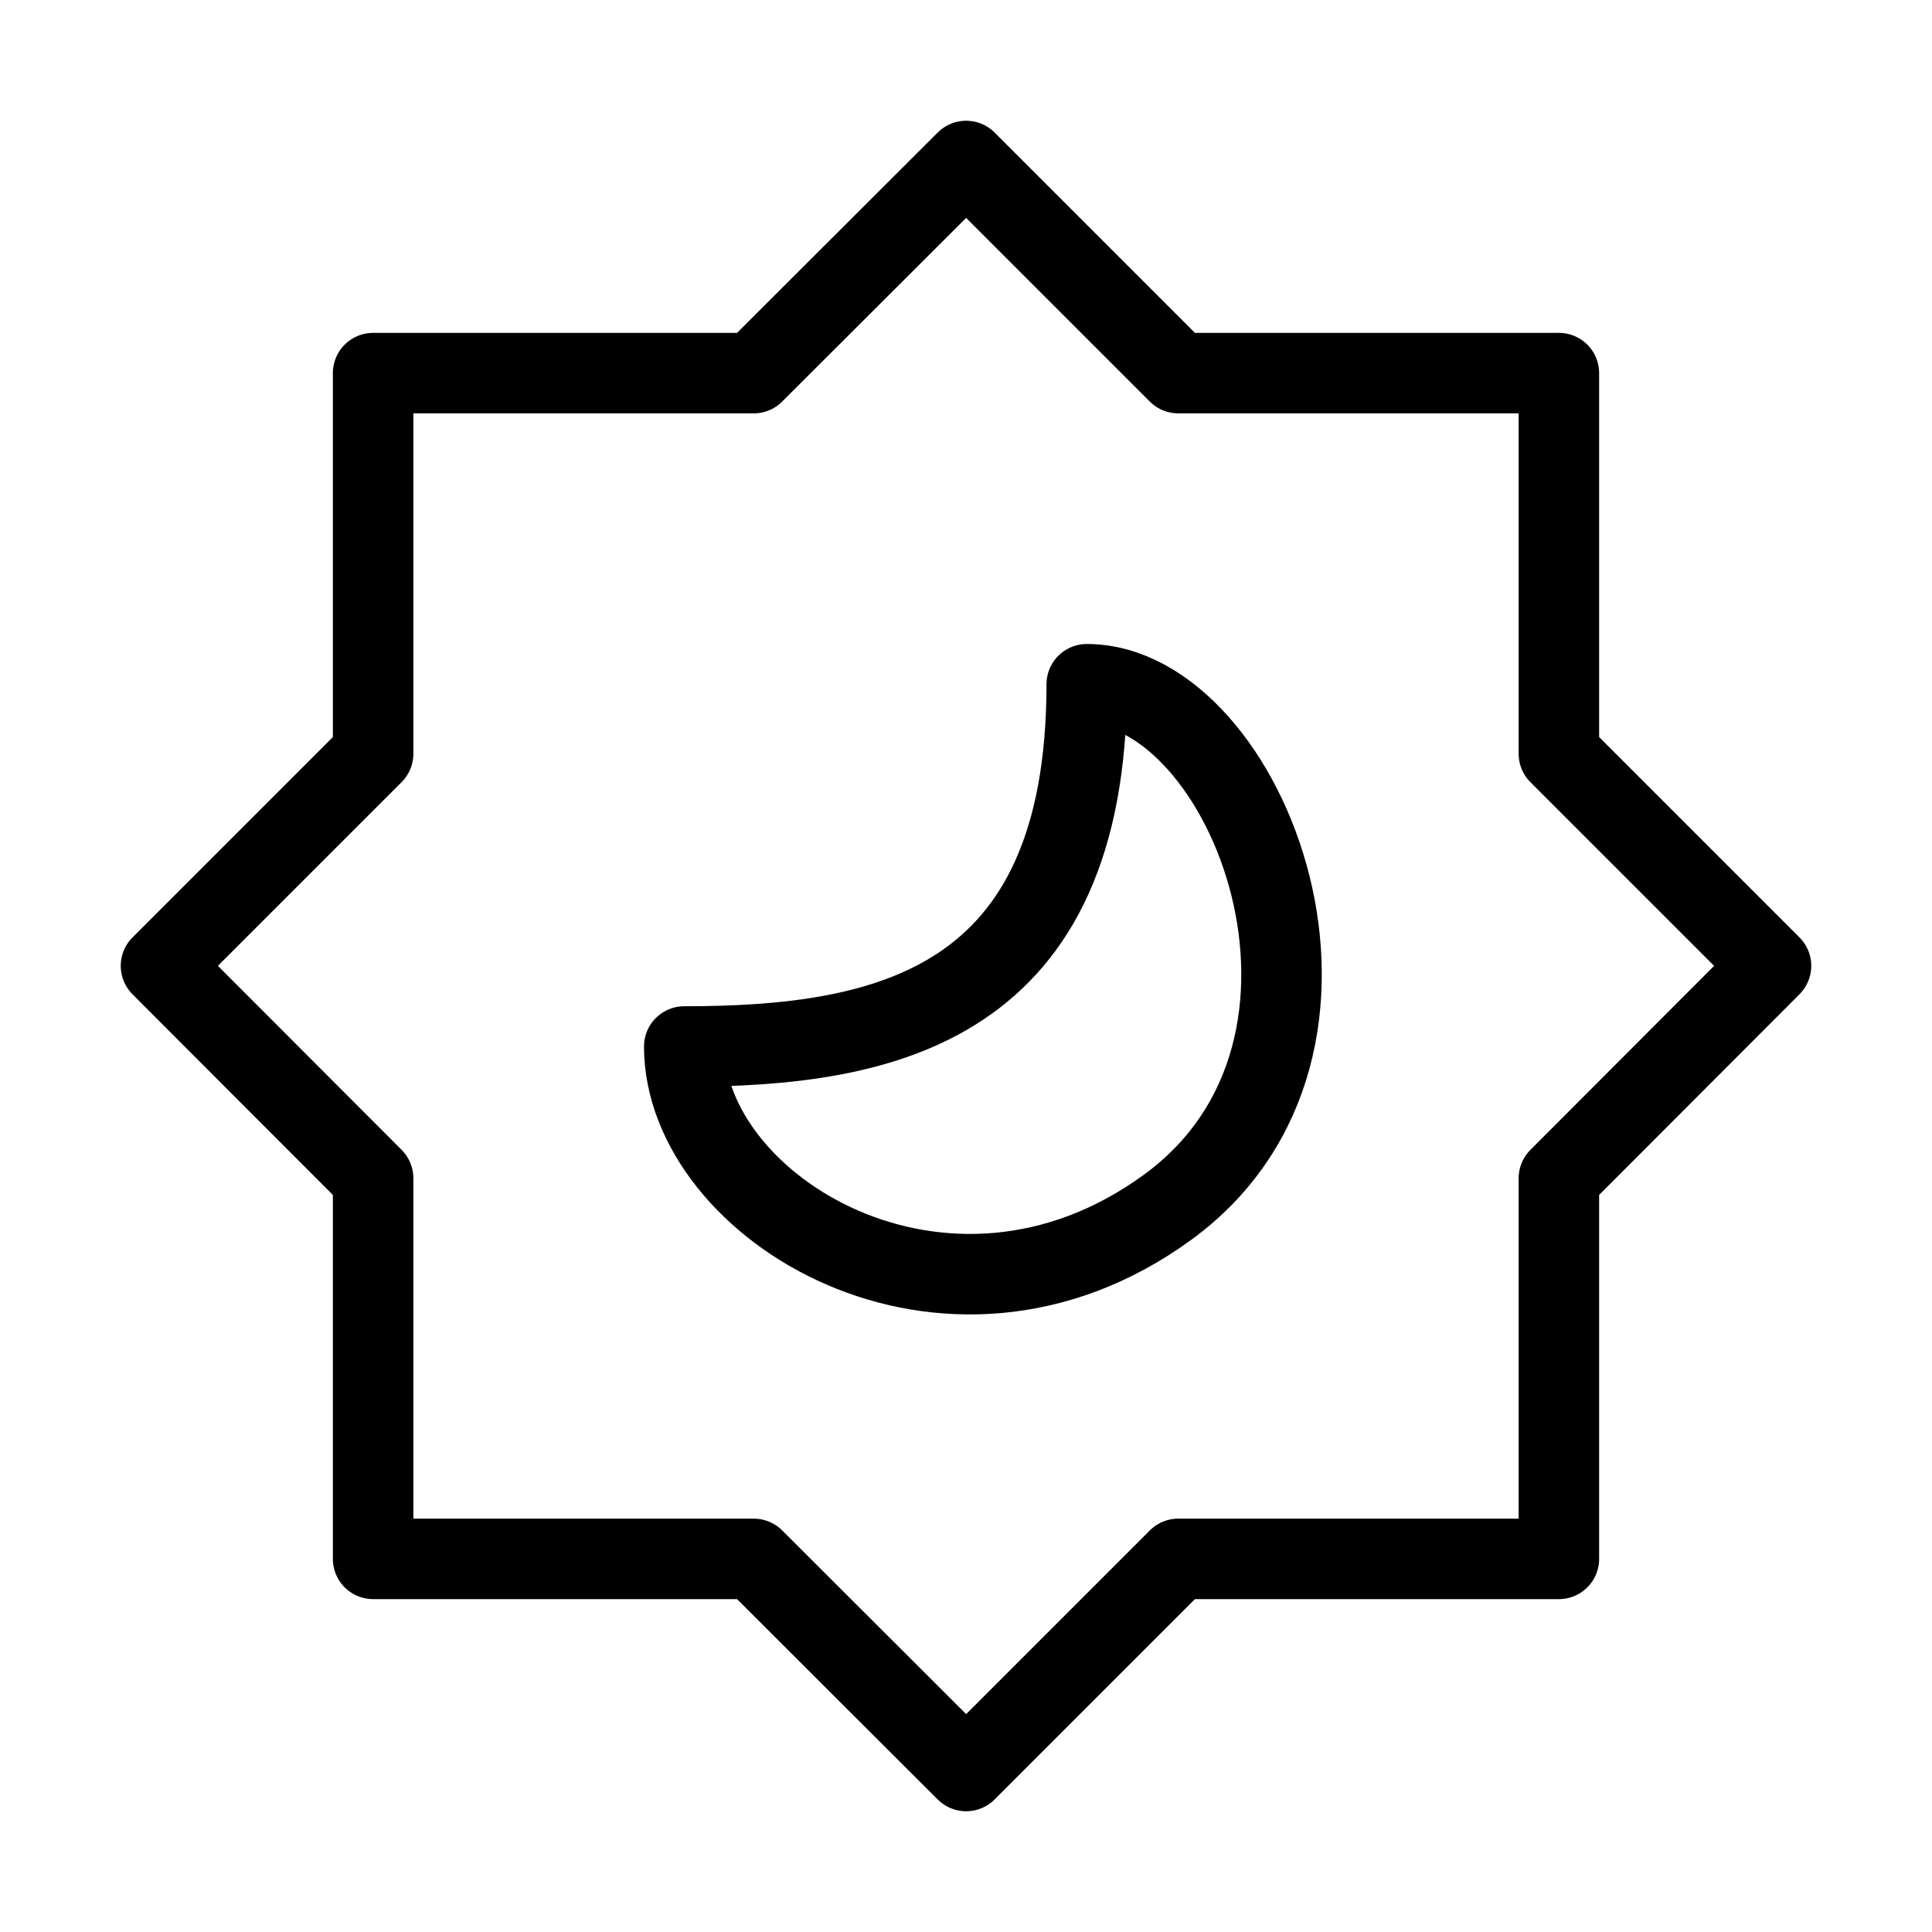 <svg width="24" height="24" viewBox="0 0 24 24" fill="none" xmlns="http://www.w3.org/2000/svg">
<path d="M12.002 2L14.637 4.635H19.365V9.363L22 11.998L19.365 14.637V19.365H14.637L12.002 22L9.363 19.365H4.635V14.637L2 11.998L4.635 9.363V4.635H9.363L12.002 2Z" stroke="black" stroke-miterlimit="10" stroke-linecap="round" stroke-linejoin="round"/>
<path d="M13.5 8.5C13.5 12.5 11 13 8.5 13C8.5 15 11.75 17 14.5 15C17.25 13 15.5 8.5 13.5 8.5Z" stroke="black" stroke-miterlimit="10" stroke-linecap="round" stroke-linejoin="round"/>
</svg>
